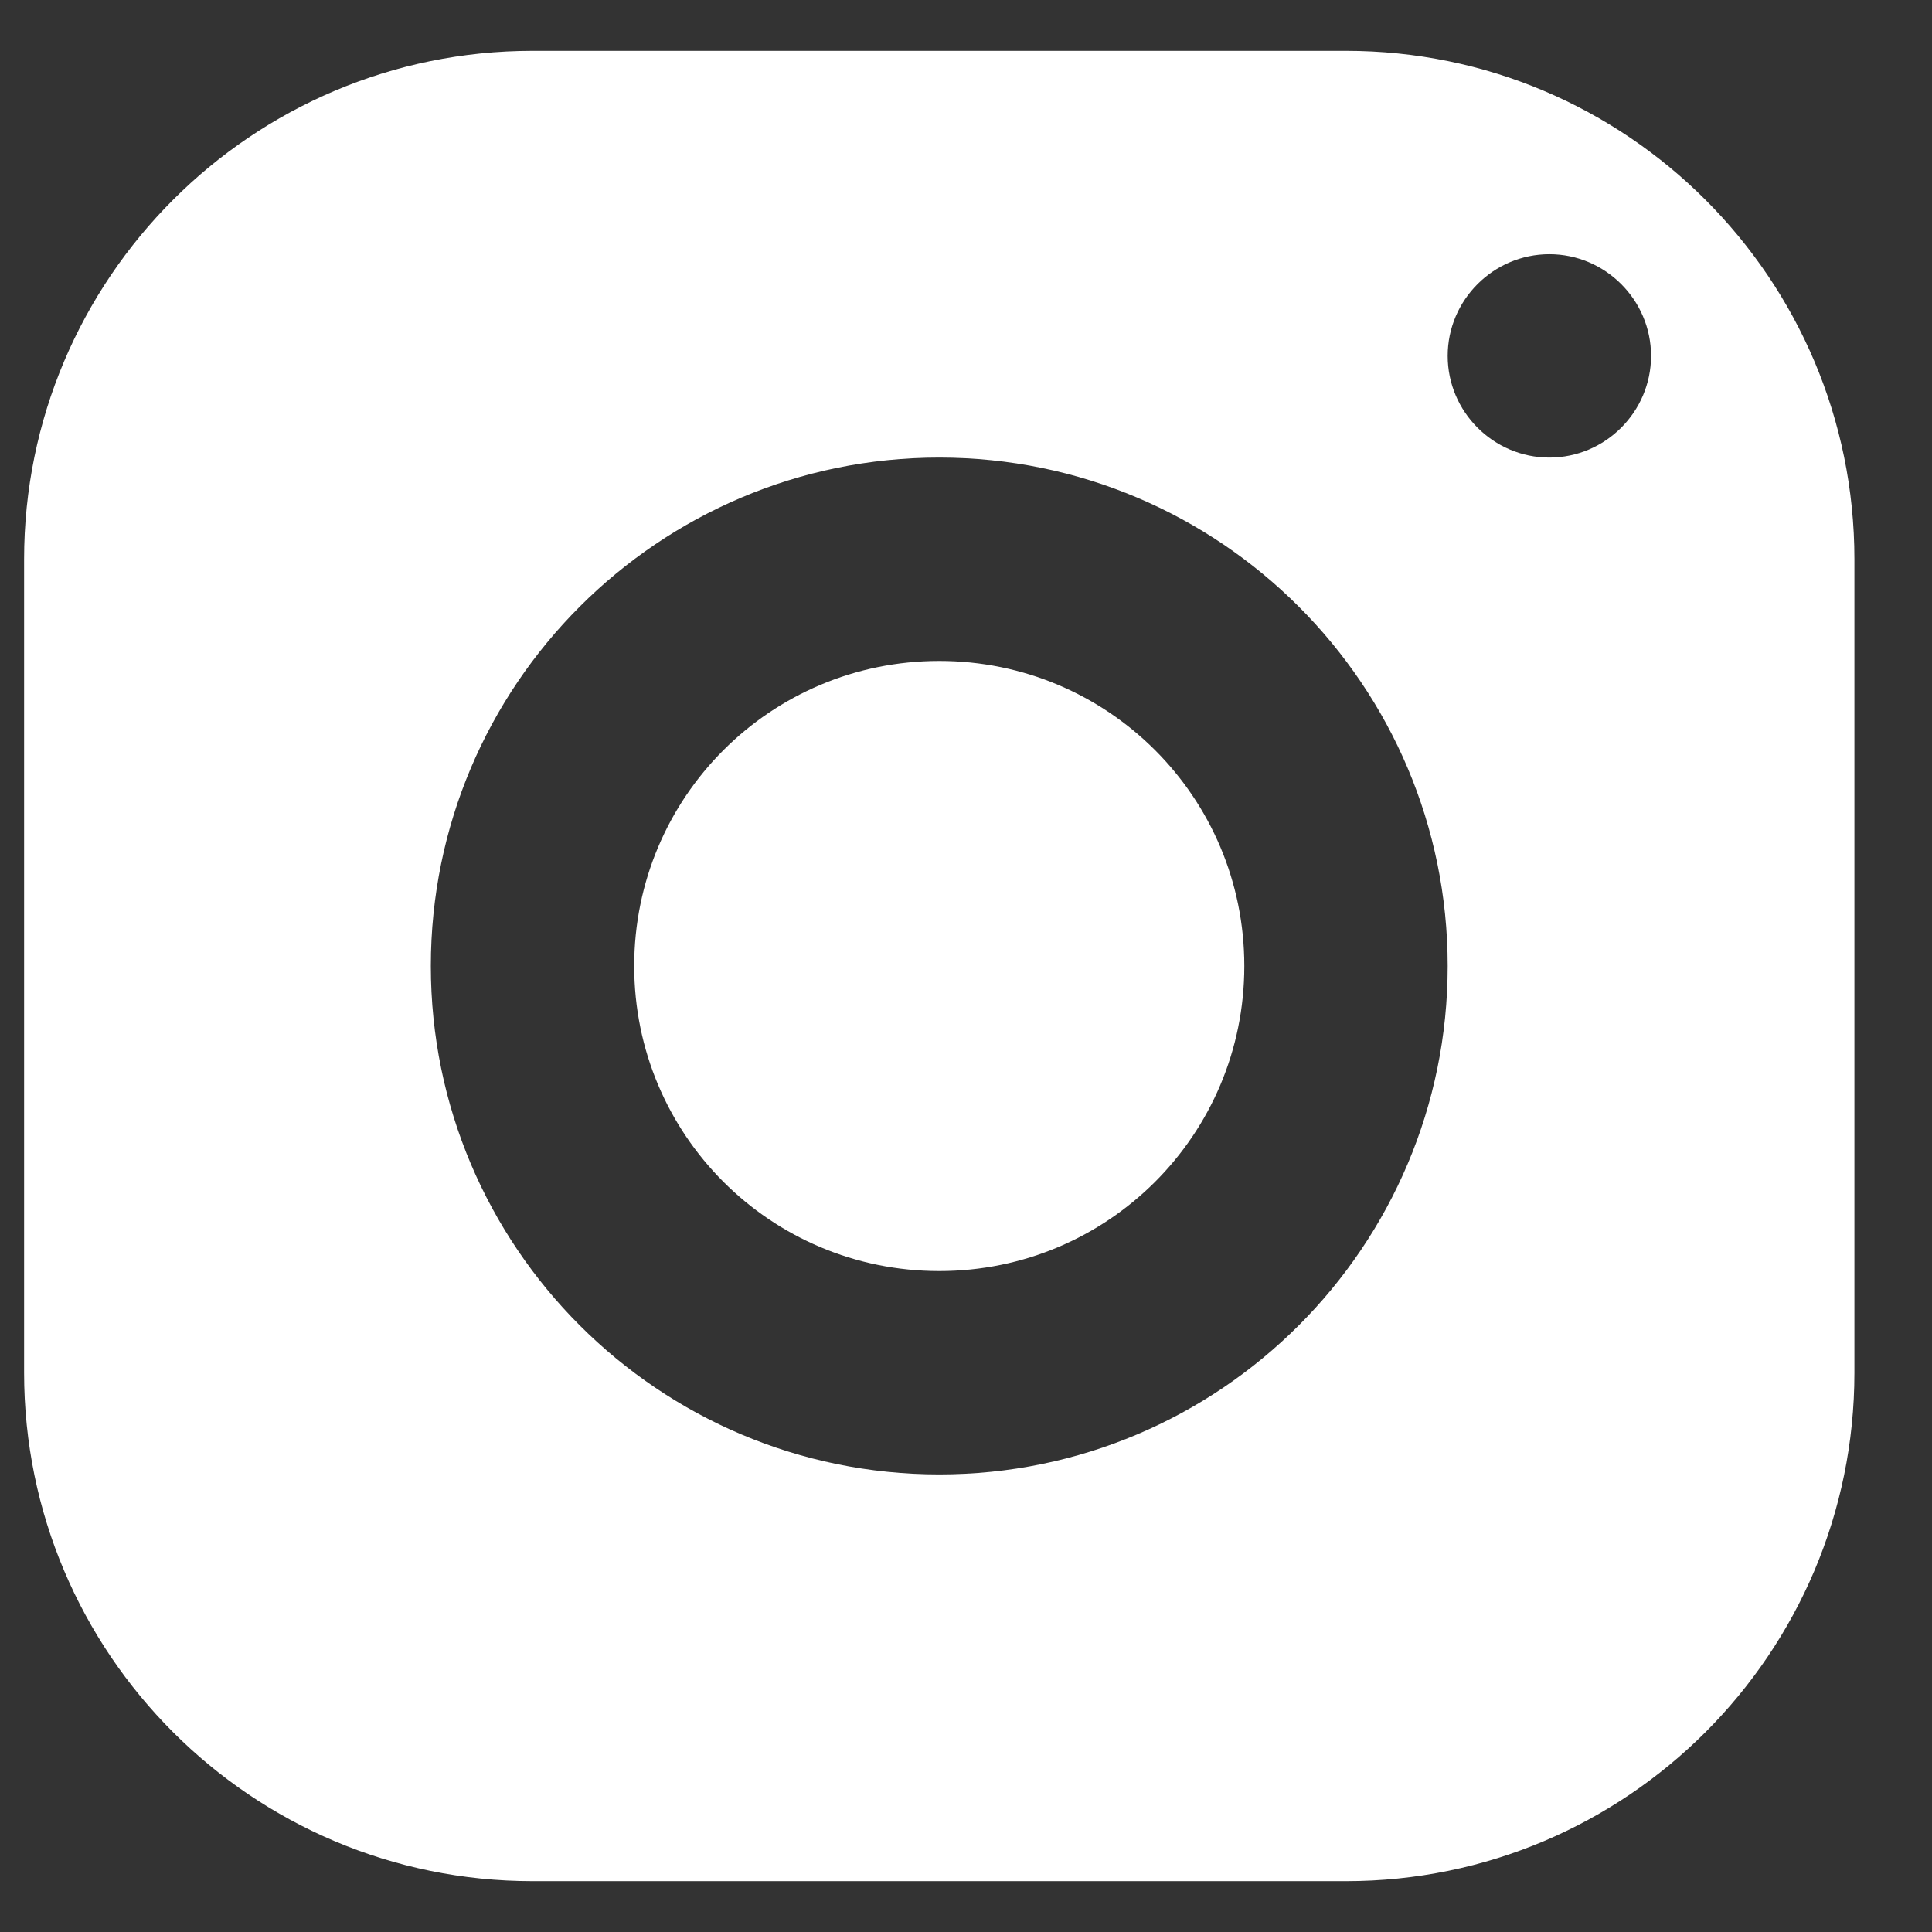 <svg width="19" height="19" viewBox="0 0 19 19" fill="none" xmlns="http://www.w3.org/2000/svg">
<rect x="0" y="0" width="19" height="19" fill="#333333" stroke="none"/>
<path d="M5.237 0.5C2.477 0.5 0.237 2.74 0.237 5.5V13.5C0.237 16.26 2.477 18.5 5.237 18.5H13.237C15.997 18.5 18.237 16.26 18.237 13.5V5.5C18.237 2.74 15.997 0.5 13.237 0.5H5.237ZM15.237 2.5C15.787 2.5 16.237 2.95 16.237 3.5C16.237 4.05 15.787 4.5 15.237 4.5C14.687 4.5 14.237 4.05 14.237 3.5C14.237 2.95 14.687 2.5 15.237 2.5ZM9.237 4.5C11.997 4.5 14.237 6.74 14.237 9.5C14.237 12.26 11.997 14.5 9.237 14.5C6.477 14.5 4.237 12.26 4.237 9.5C4.237 6.74 6.477 4.5 9.237 4.5ZM9.237 6.5C7.577 6.5 6.237 7.84 6.237 9.5C6.237 11.16 7.577 12.5 9.237 12.5C10.897 12.5 12.237 11.16 12.237 9.5C12.237 7.84 10.897 6.5 9.237 6.5Z" fill="white"/>
</svg>

